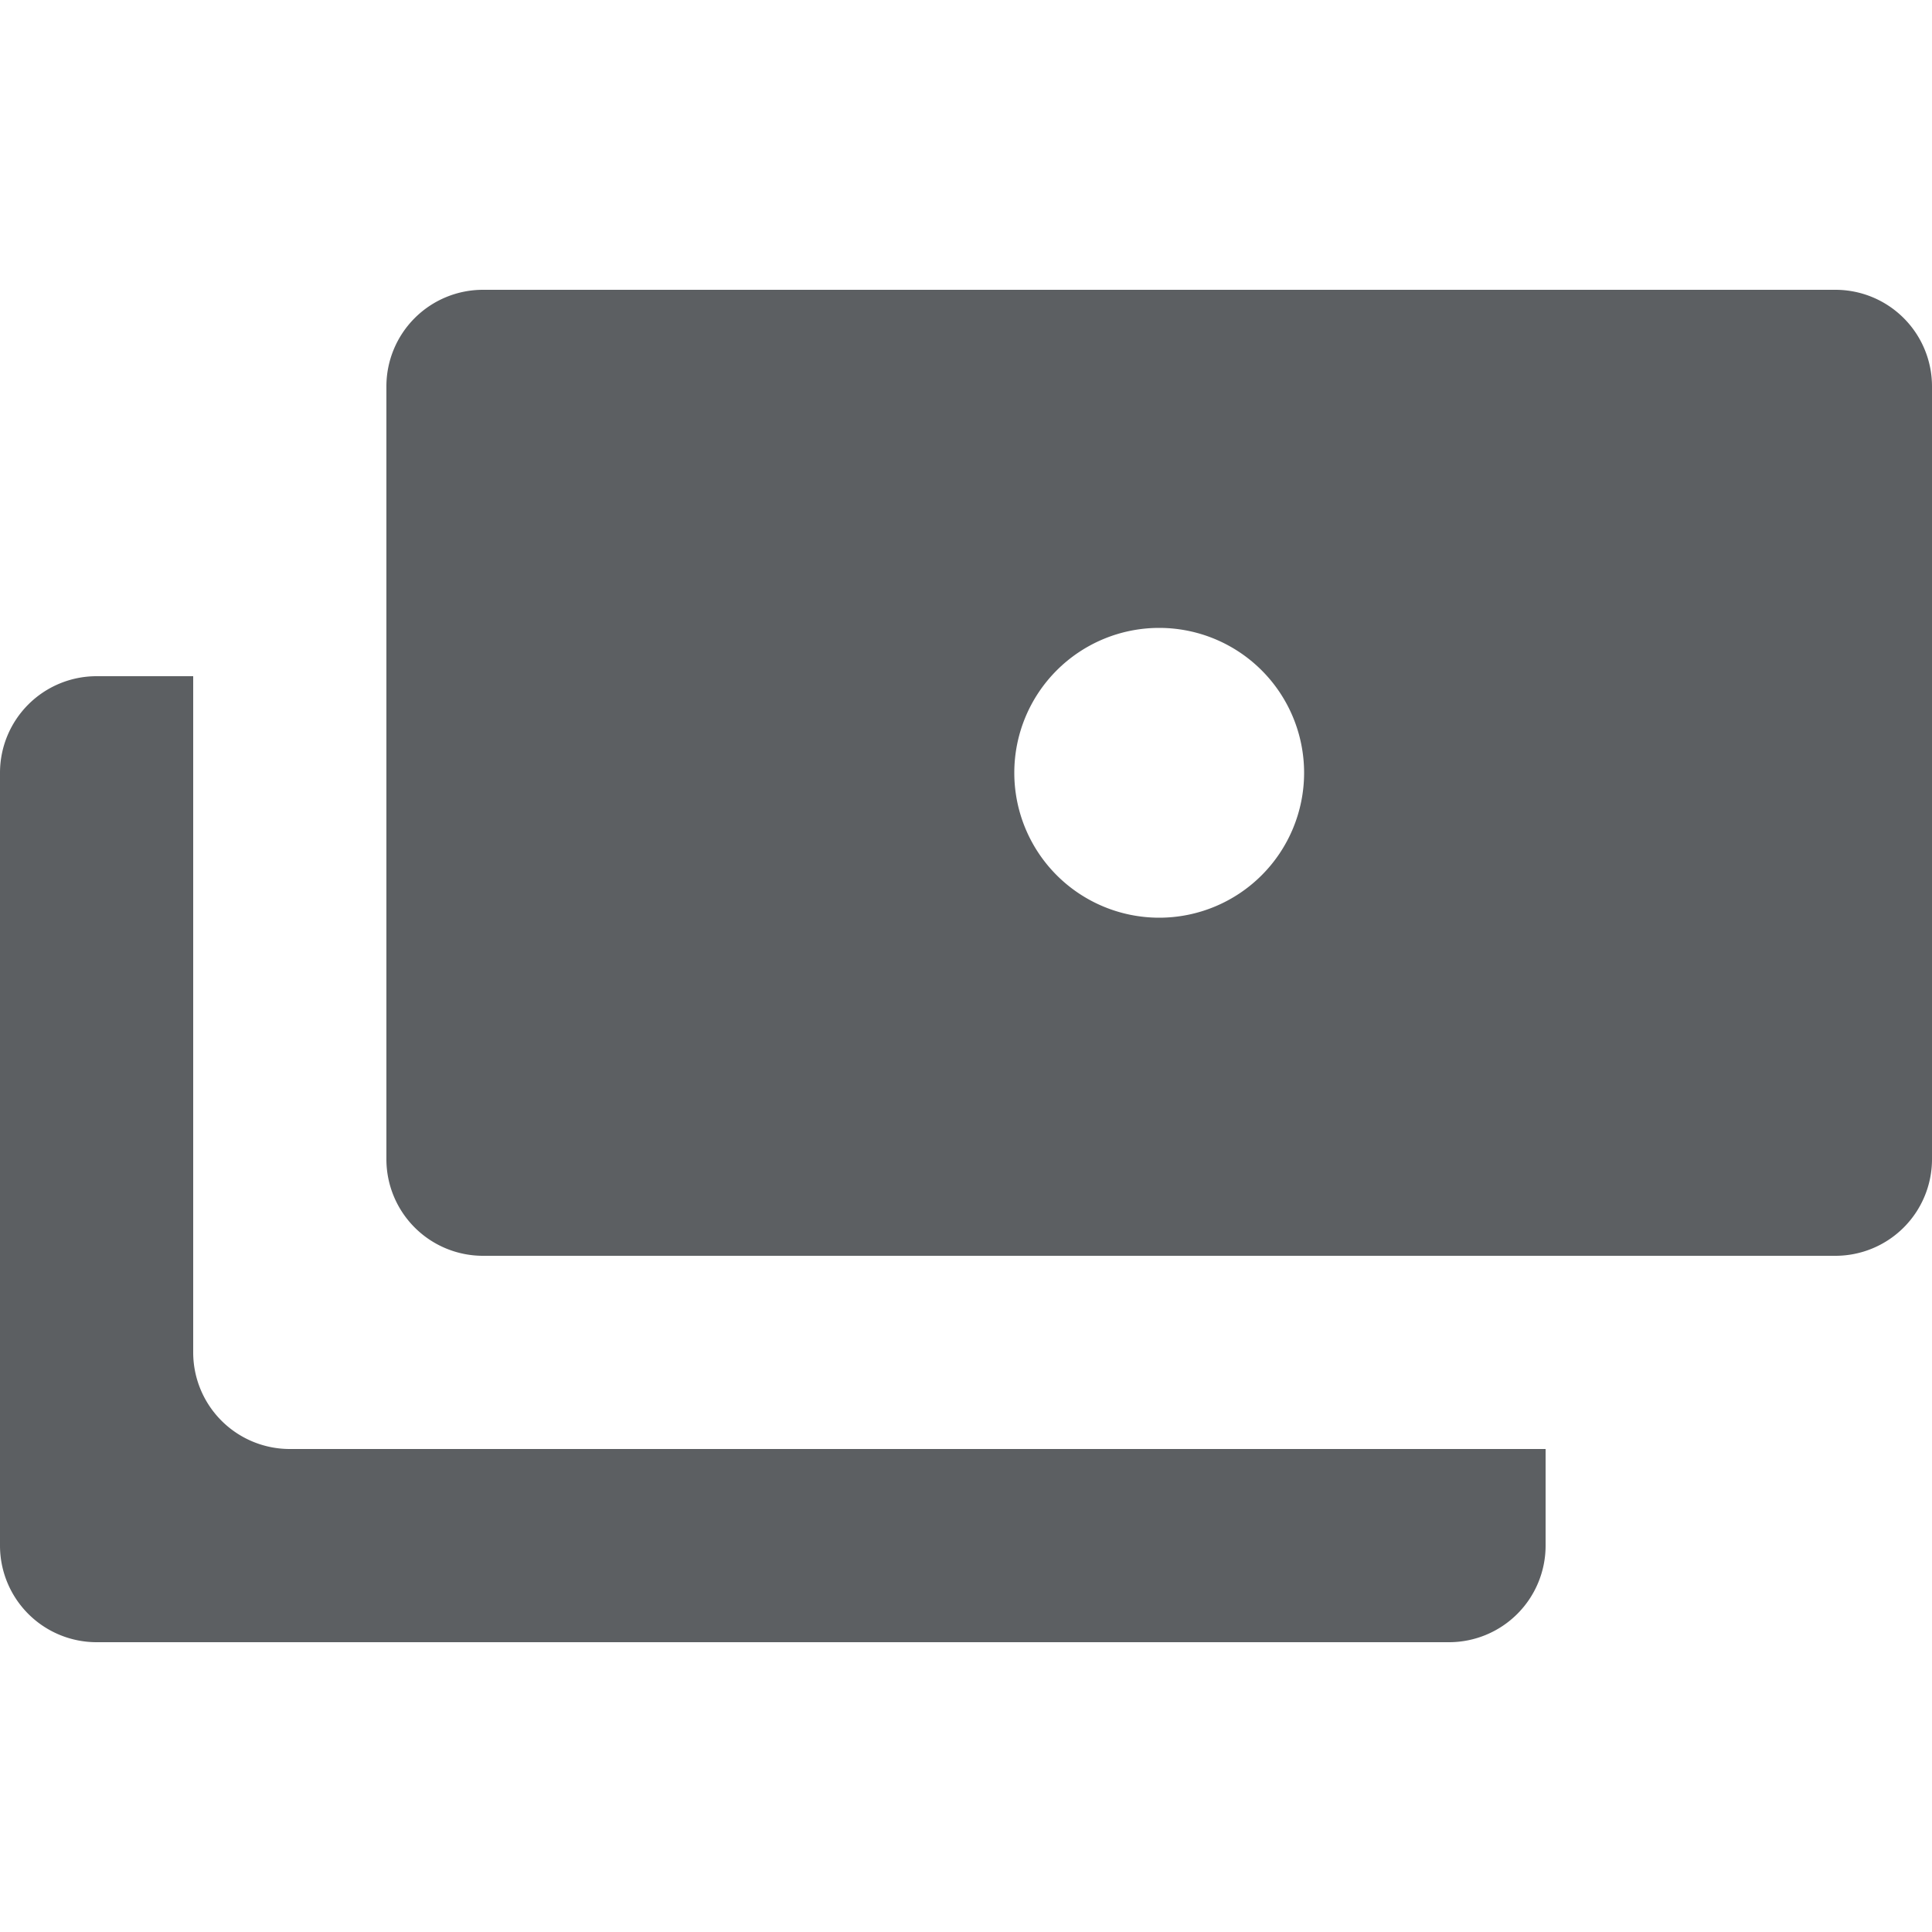 <?xml version="1.0" encoding="utf-8"?><!-- Uploaded to: SVG Repo, www.svgrepo.com, Generator: SVG Repo Mixer Tools -->
<svg width="800px" height="800px" viewBox="0 0 20 20" xmlns="http://www.w3.org/2000/svg"><path fill-rule="evenodd" d="M5 3a1 1 0 0 0-1 1v8a1 1 0 0 0 1 1h14a1 1 0 0 0 1-1V4a1 1 0 0 0-1-1H5Zm7 6.5a1.5 1.5 0 1 0 0-3 1.5 1.5 0 0 0 0 3Z" fill="#5C5F62"/><path fill-rule="evenodd" d="M16 15v1a1 1 0 0 1-1 1H1a1 1 0 0 1-1-1V8a1 1 0 0 1 1-1h1v7a1 1 0 0 0 1 1h13Z" fill="#5C5F62"/></svg>